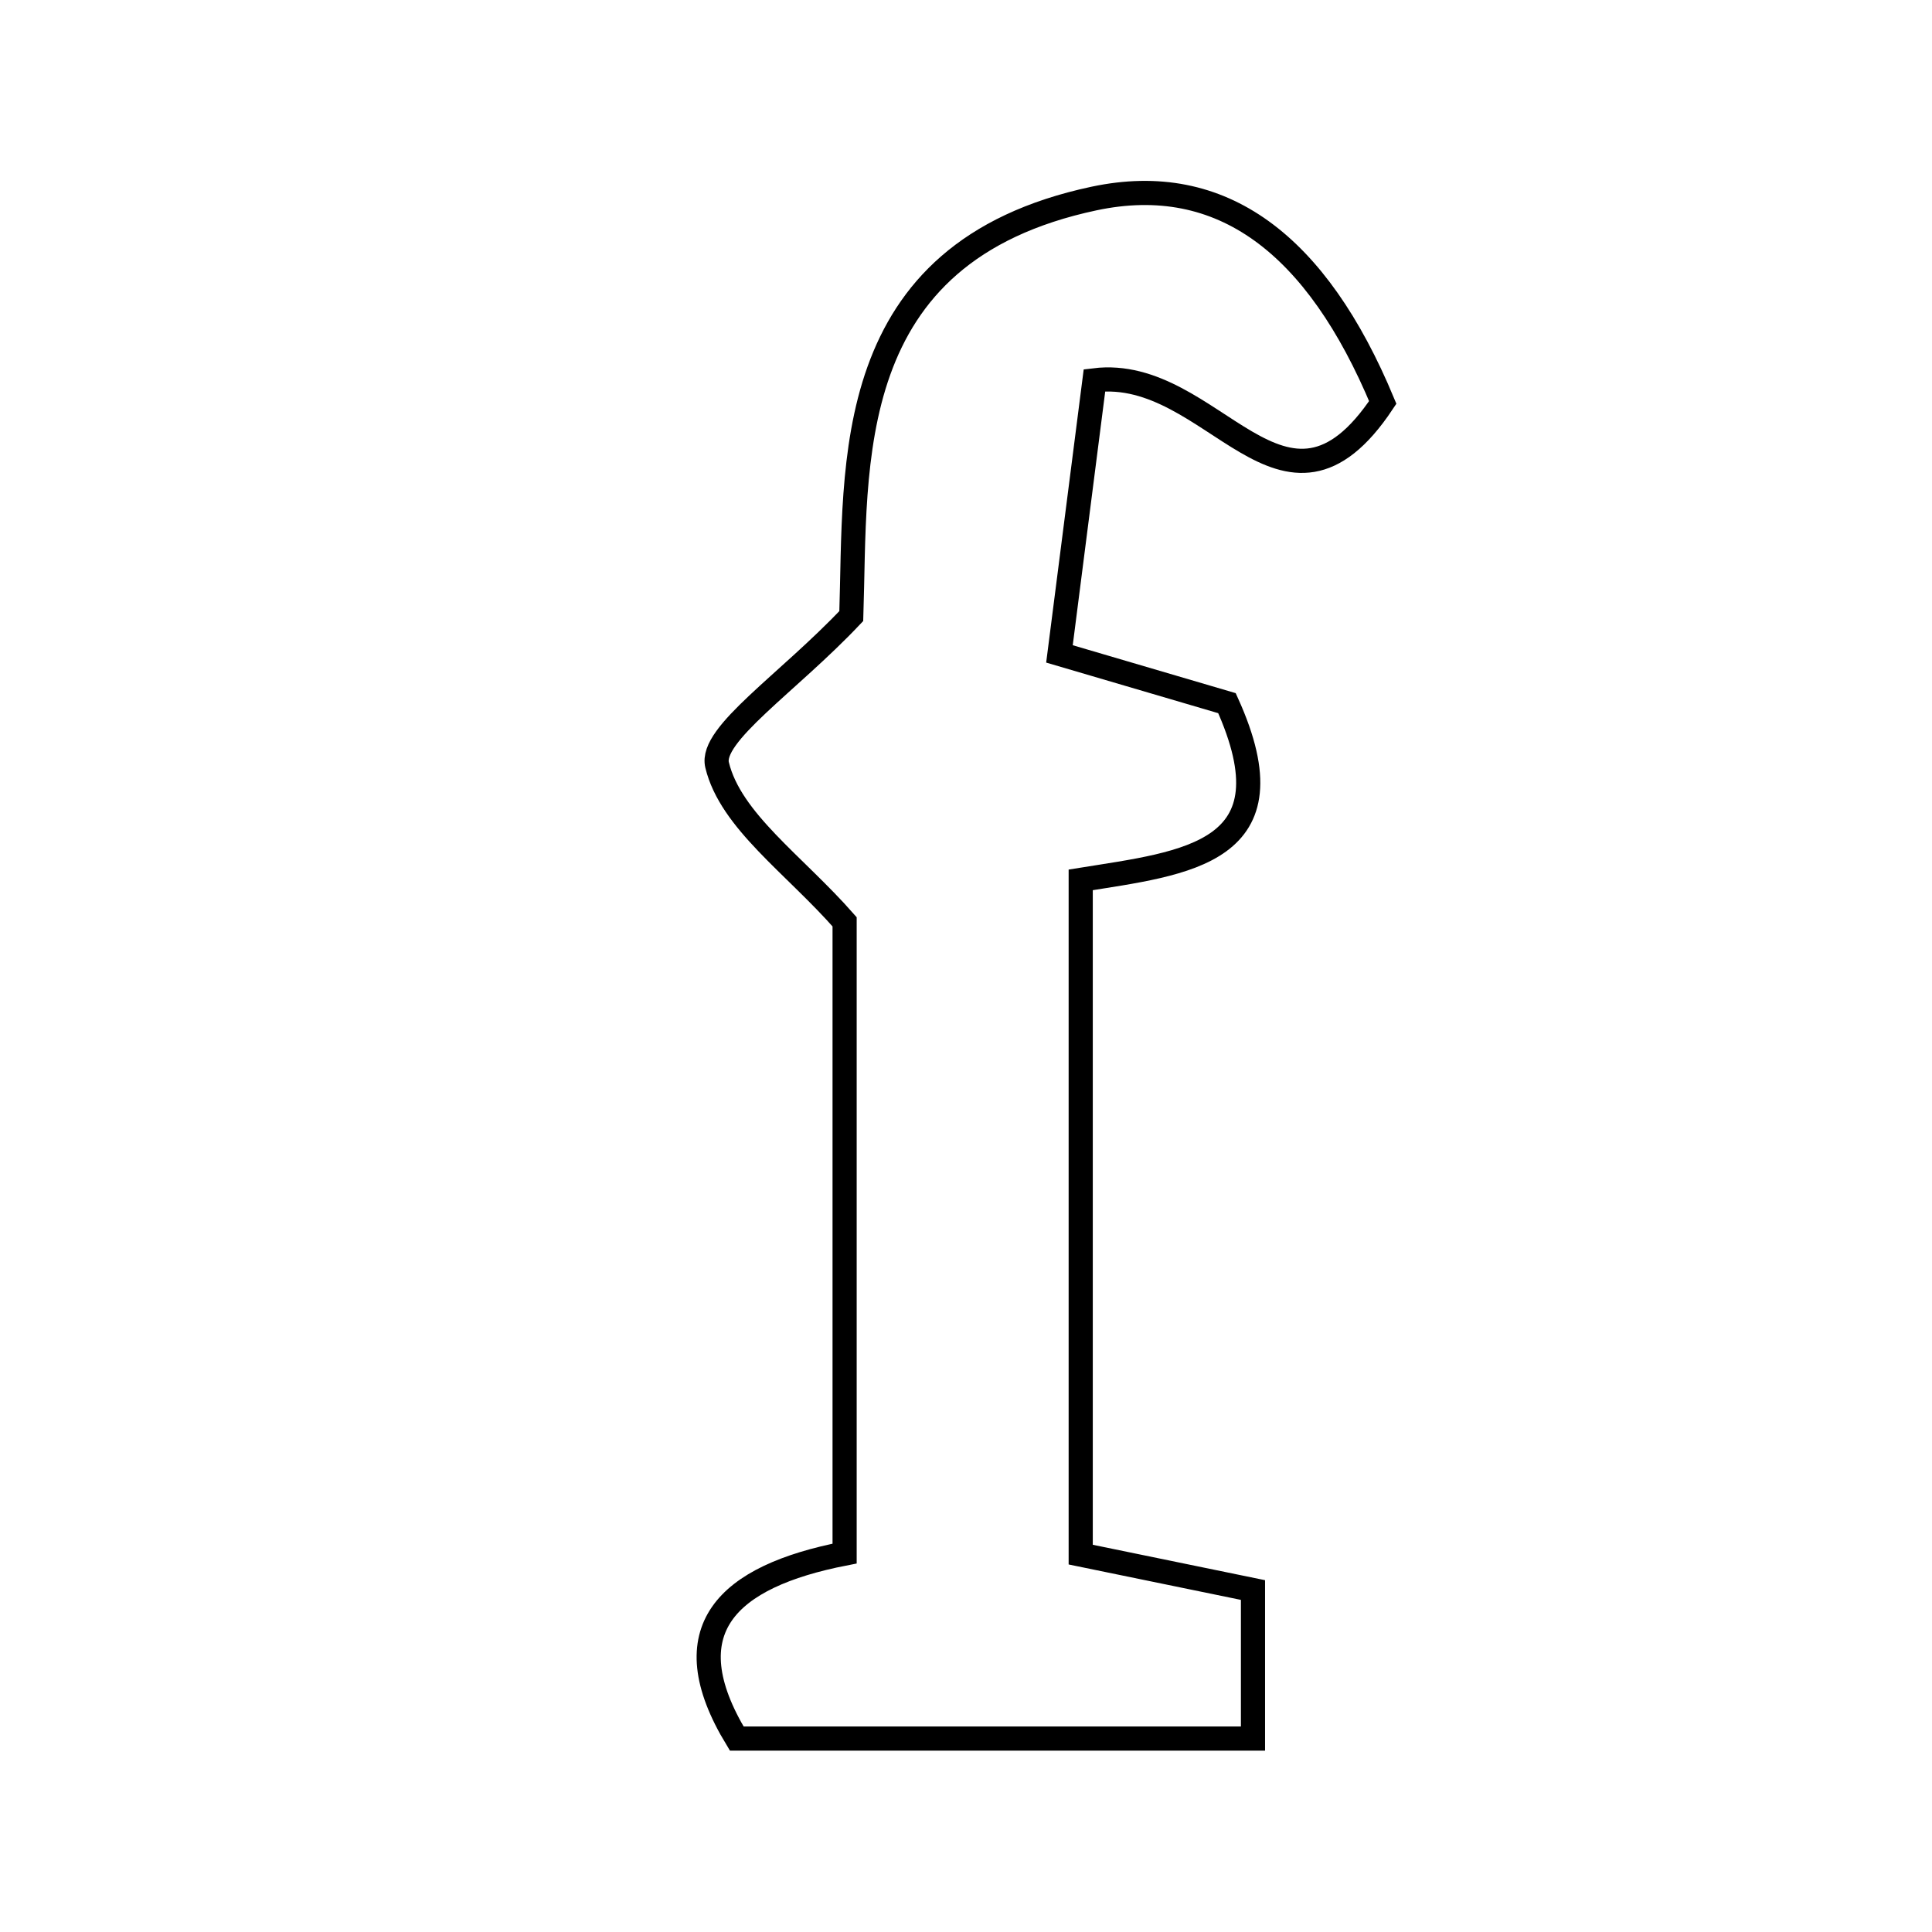 <svg xmlns="http://www.w3.org/2000/svg" viewBox="0.0 0.0 24.0 24.0" height="200px" width="200px"><path fill="none" stroke="black" stroke-width=".3" stroke-opacity="1.0"  filling="0" d="M13.591 2.466 C15.179 2.129 16.359 3.034 17.177 4.999 C15.942 6.856 15.076 4.542 13.596 4.724 C13.462 5.768 13.321 6.874 13.161 8.123 C13.968 8.36 14.628 8.554 15.242 8.735 C16.09 10.608 14.736 10.719 13.425 10.93 C13.425 13.705 13.425 16.433 13.425 19.312 C14.127 19.456 14.81 19.597 15.565 19.752 C15.565 20.366 15.565 20.896 15.565 21.597 C13.456 21.597 11.373 21.597 9.152 21.597 C8.332 20.245 9.032 19.584 10.492 19.299 C10.492 16.559 10.492 13.905 10.492 11.451 C9.868 10.74 9.075 10.196 8.908 9.503 C8.816 9.124 9.785 8.489 10.575 7.653 C10.637 5.765 10.423 3.139 13.591 2.466"></path></svg>